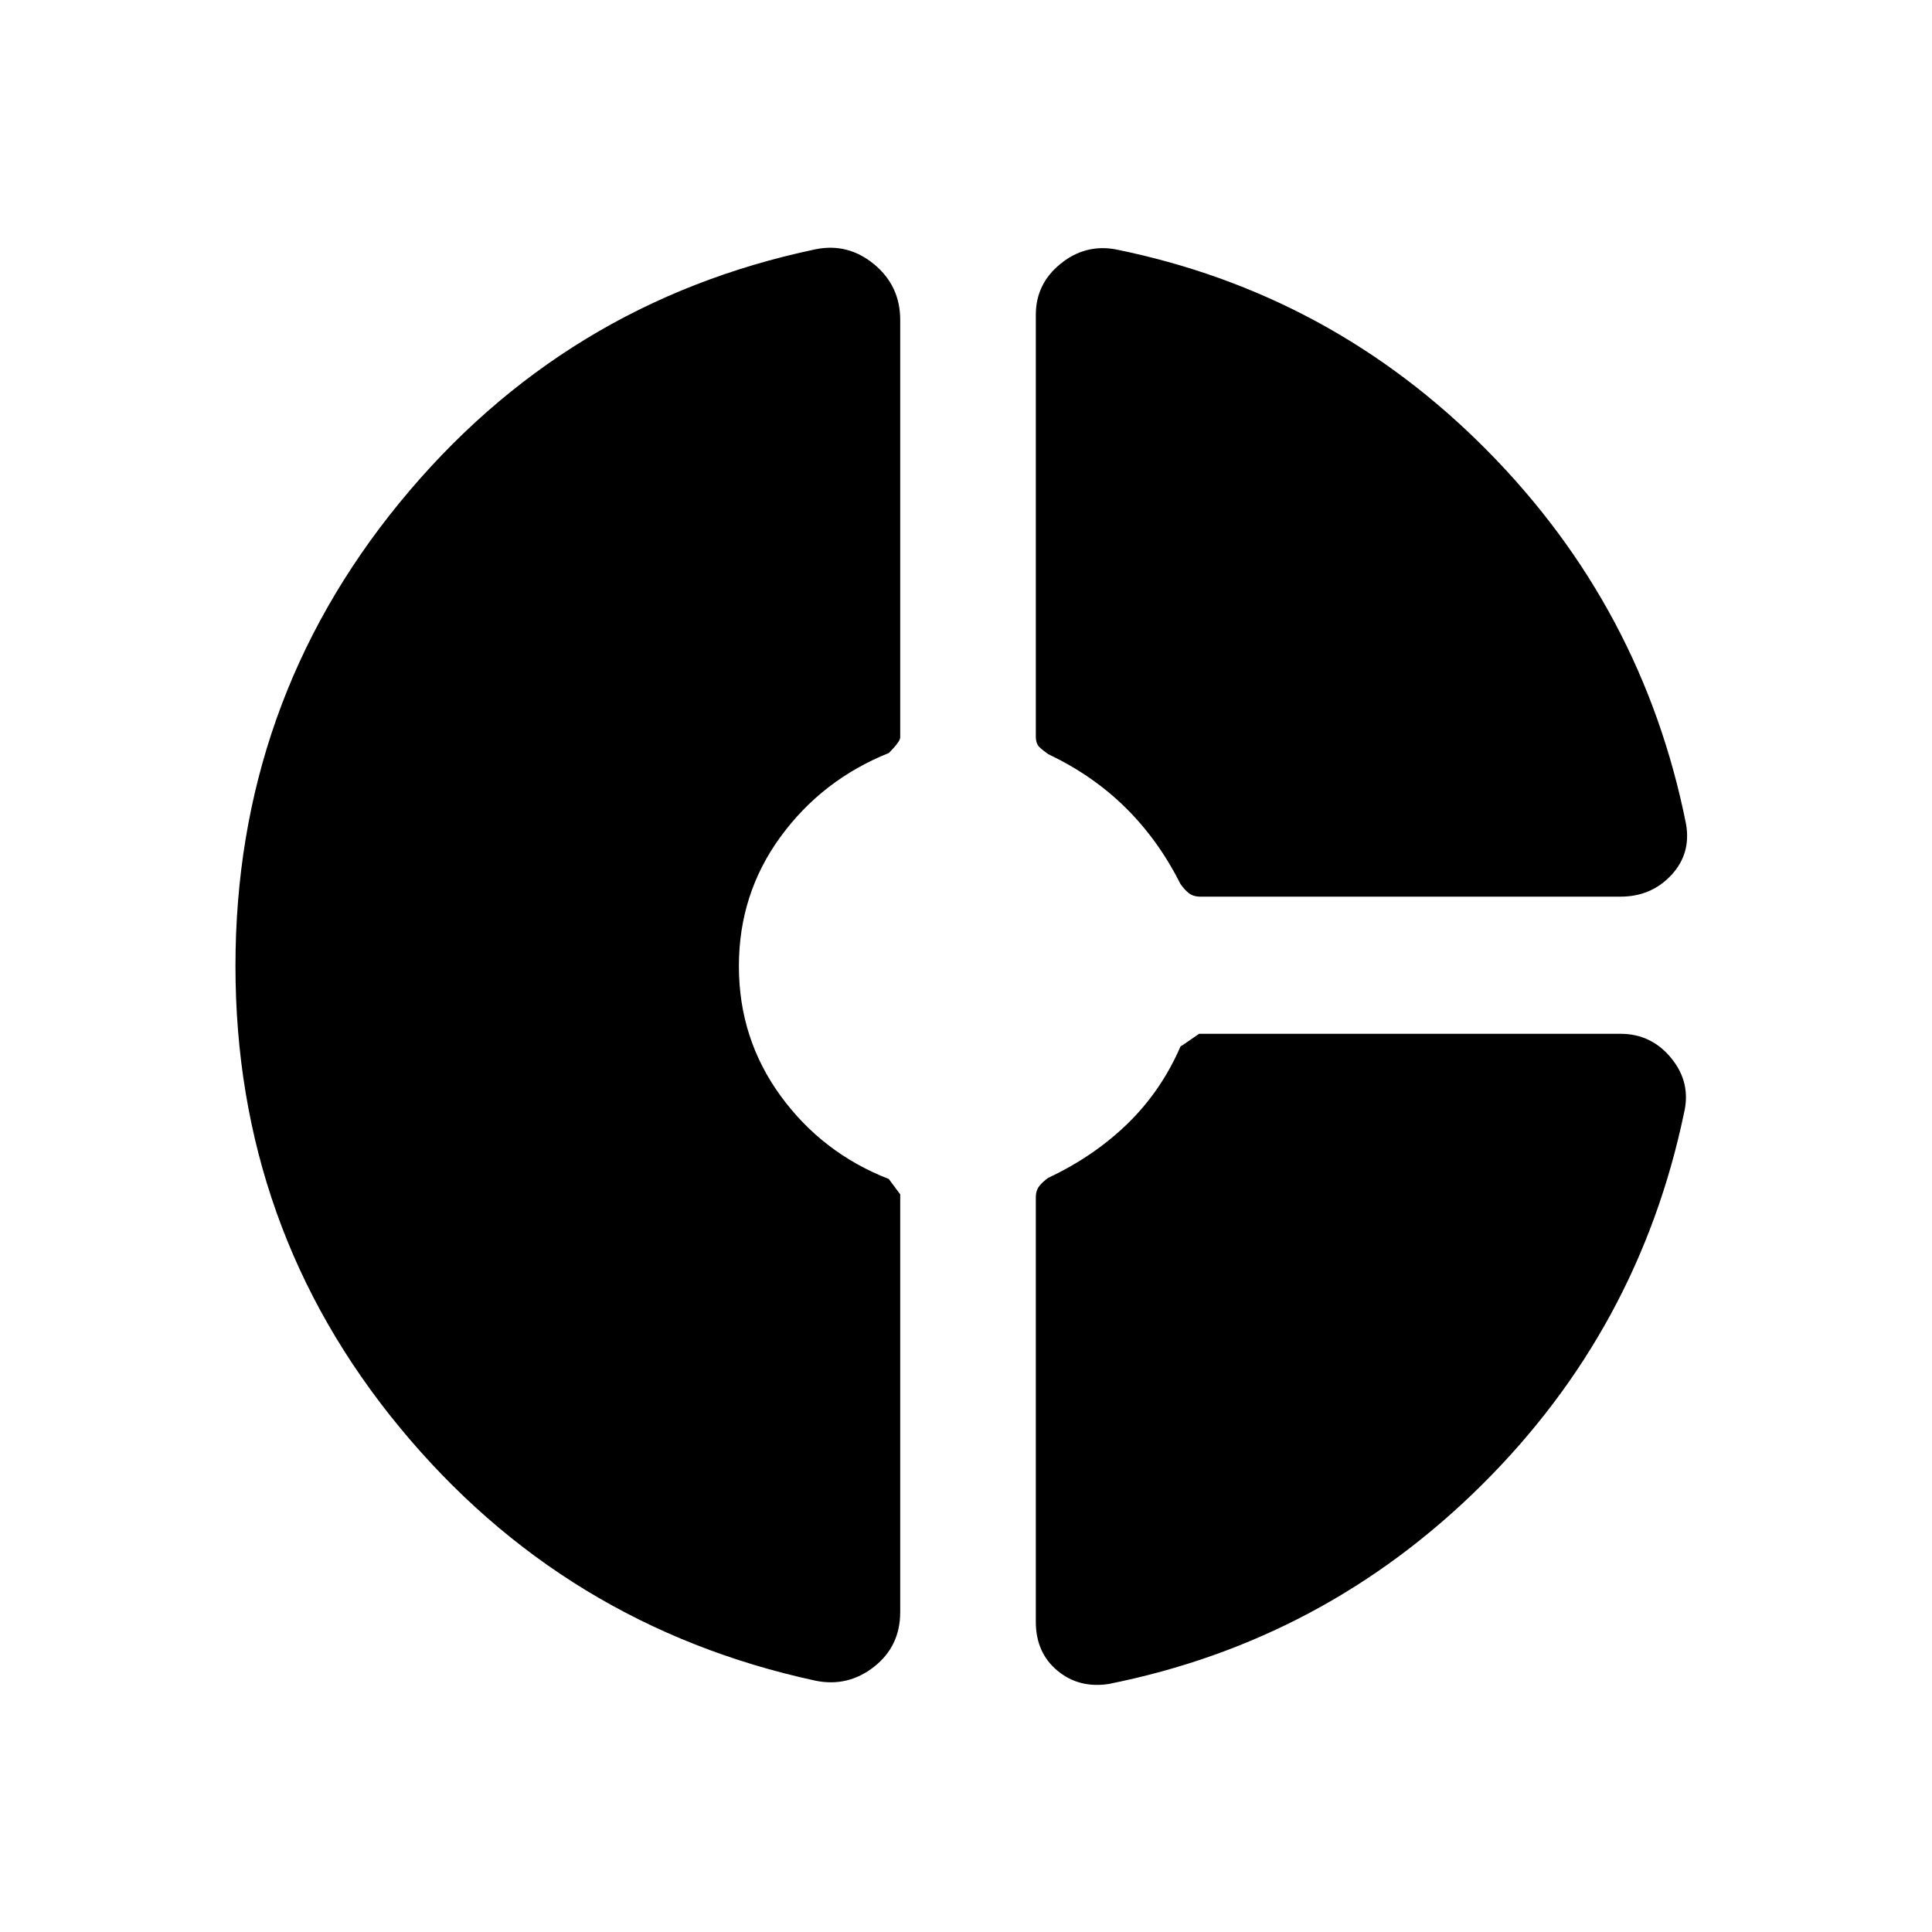 <svg xmlns="http://www.w3.org/2000/svg" height="20" viewBox="0 -960 960 960" width="20"><path d="M514.69-803.61q0-15.26 12.16-25.21 12.15-9.95 27.23-7.33 107.38 21.69 184.8 99.92 77.43 78.23 98.89 185.62 2.61 14.84-7.36 25.49-9.97 10.66-25.18 10.66H596.46q-3.61 0-5.83-1.81-2.21-1.81-4.02-4.42-11-21.85-27.28-37.94-16.29-16.09-38.41-26.6-2.61-1.79-4.42-3.53-1.81-1.74-1.81-5.32v-209.53ZM405.31-124.85q-125.23-27.07-206.77-125.97Q117-349.71 117-480q0-130.57 81.54-230.21 81.54-99.63 206.77-125.94 16.08-3.23 29.04 7.47T447.31-801v207.46q0 1.96-5.62 7.69-33.07 13.24-53.8 41.58-20.74 28.35-20.74 64.35 0 36 20.74 64.46 20.73 28.46 53.8 41.31-.38-.39 5.62 7.61V-159q0 16.98-12.96 27.18t-29.04 6.97Zm145.54 1.62q-14.85 2.23-25.5-6.69-10.66-8.92-10.66-24.24v-210.76q0-3.62 1.81-5.83t4.42-4.02q22.62-10.62 39.37-26.9 16.75-16.29 26.32-38.41.62-.23 9.21-6.23h209.41q15.35 0 25.25 12.16 9.9 12.15 6.29 27.23-22.46 107.38-100.5 184.8-78.04 77.43-185.42 98.89Z"/></svg>